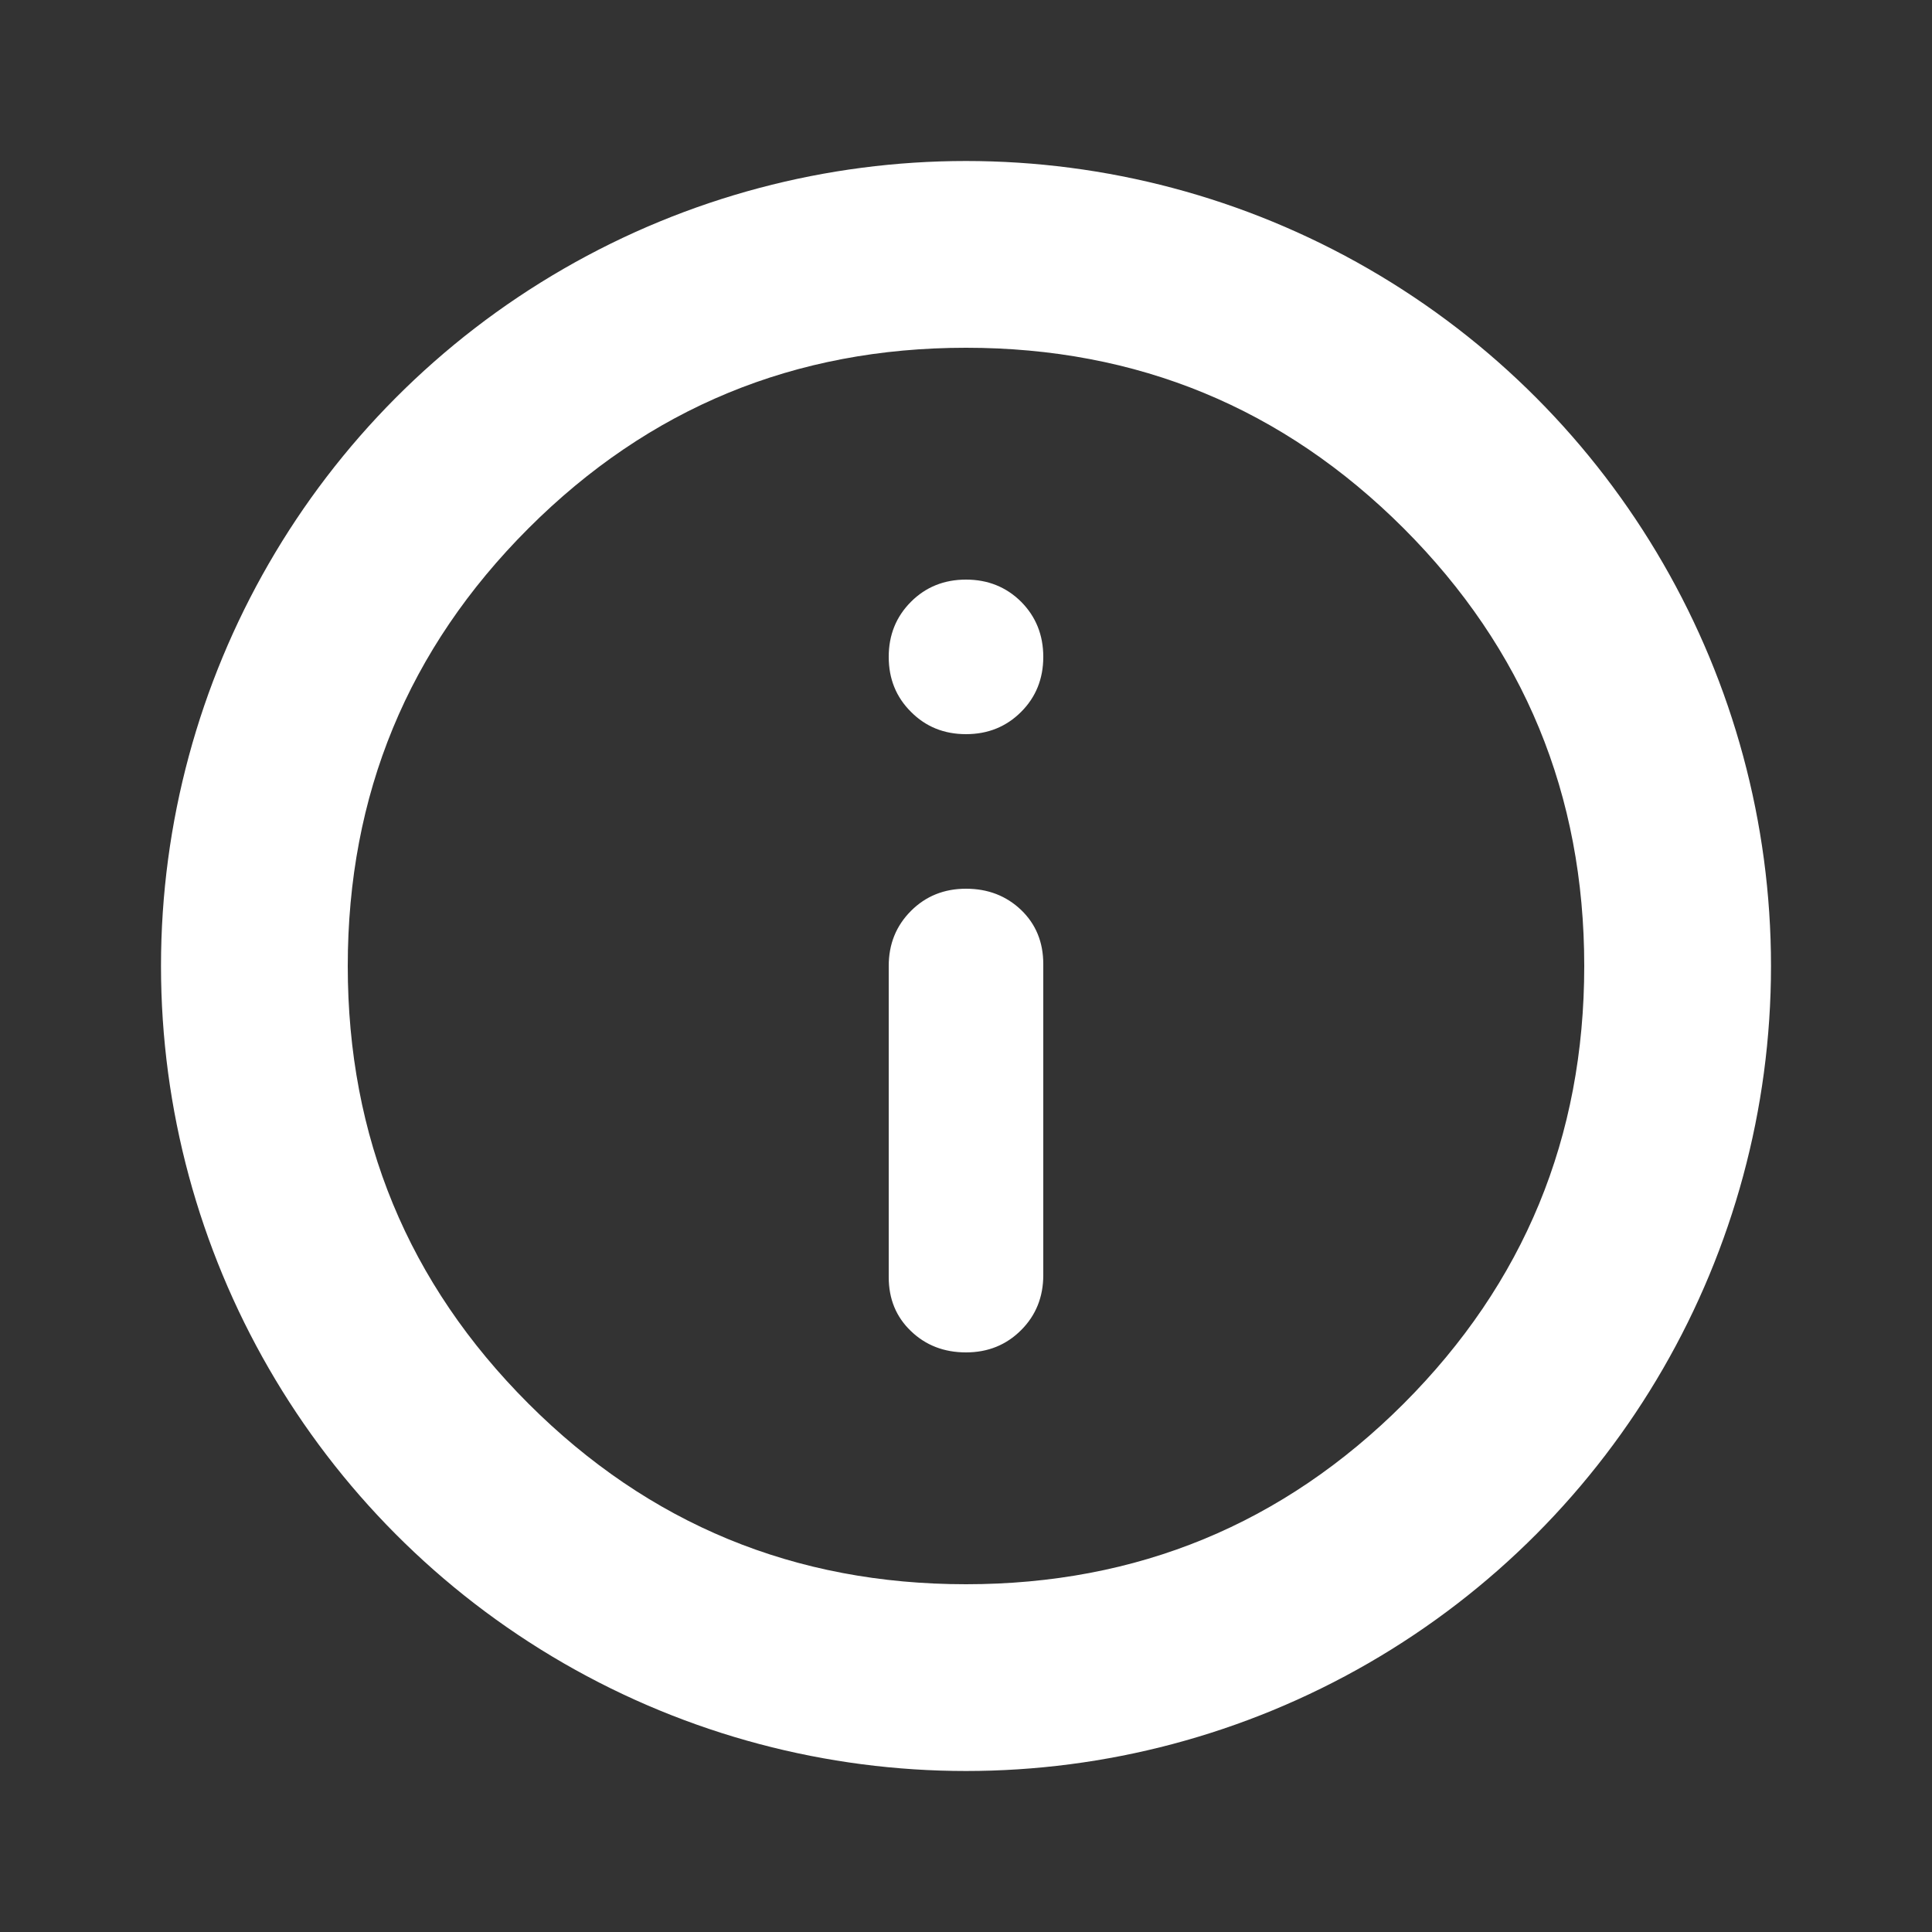 <svg width="30" height="30" viewBox="0 0 30 30" fill="none" xmlns="http://www.w3.org/2000/svg">
<rect x="0" y="0" width="30" height="30" fill="#333333" stroke="none"/>
<circle cx="15" cy="15" r="12" stroke="white"/>
<path d="M15 21C15.34 21 15.625 20.885 15.856 20.654C16.085 20.425 16.2 20.14 16.2 19.8V14.97C16.2 14.63 16.085 14.35 15.856 14.13C15.625 13.91 15.34 13.8 15 13.8C14.66 13.8 14.375 13.915 14.146 14.144C13.915 14.375 13.8 14.66 13.8 15V19.83C13.8 20.17 13.915 20.45 14.146 20.67C14.375 20.89 14.66 21 15 21ZM15 11.4C15.34 11.4 15.625 11.285 15.856 11.054C16.085 10.825 16.2 10.54 16.2 10.2C16.2 9.86 16.085 9.575 15.856 9.344C15.625 9.115 15.34 9 15 9C14.66 9 14.375 9.115 14.146 9.344C13.915 9.575 13.8 9.86 13.8 10.2C13.8 10.54 13.915 10.825 14.146 11.054C14.375 11.285 14.66 11.4 15 11.4ZM15 27C13.34 27 11.78 26.685 10.32 26.054C8.86 25.425 7.59 24.57 6.51 23.49C5.43 22.41 4.575 21.14 3.946 19.68C3.315 18.22 3 16.66 3 15C3 13.34 3.315 11.78 3.946 10.32C4.575 8.86 5.43 7.59 6.51 6.51C7.59 5.43 8.86 4.575 10.32 3.944C11.78 3.315 13.34 3 15 3C16.66 3 18.22 3.315 19.68 3.944C21.14 4.575 22.41 5.43 23.49 6.51C24.57 7.59 25.425 8.86 26.054 10.32C26.685 11.78 27 13.34 27 15C27 16.66 26.685 18.22 26.054 19.68C25.425 21.14 24.57 22.41 23.49 23.49C22.41 24.57 21.14 25.425 19.68 26.054C18.22 26.685 16.66 27 15 27ZM15 24.6C17.66 24.6 19.925 23.665 21.796 21.796C23.665 19.925 24.6 17.66 24.6 15C24.6 12.34 23.665 10.075 21.796 8.204C19.925 6.335 17.66 5.4 15 5.4C12.34 5.4 10.075 6.335 8.206 8.204C6.335 10.075 5.4 12.34 5.4 15C5.4 17.66 6.335 19.925 8.206 21.796C10.075 23.665 12.34 24.6 15 24.6Z" fill="white"/>
</svg>

